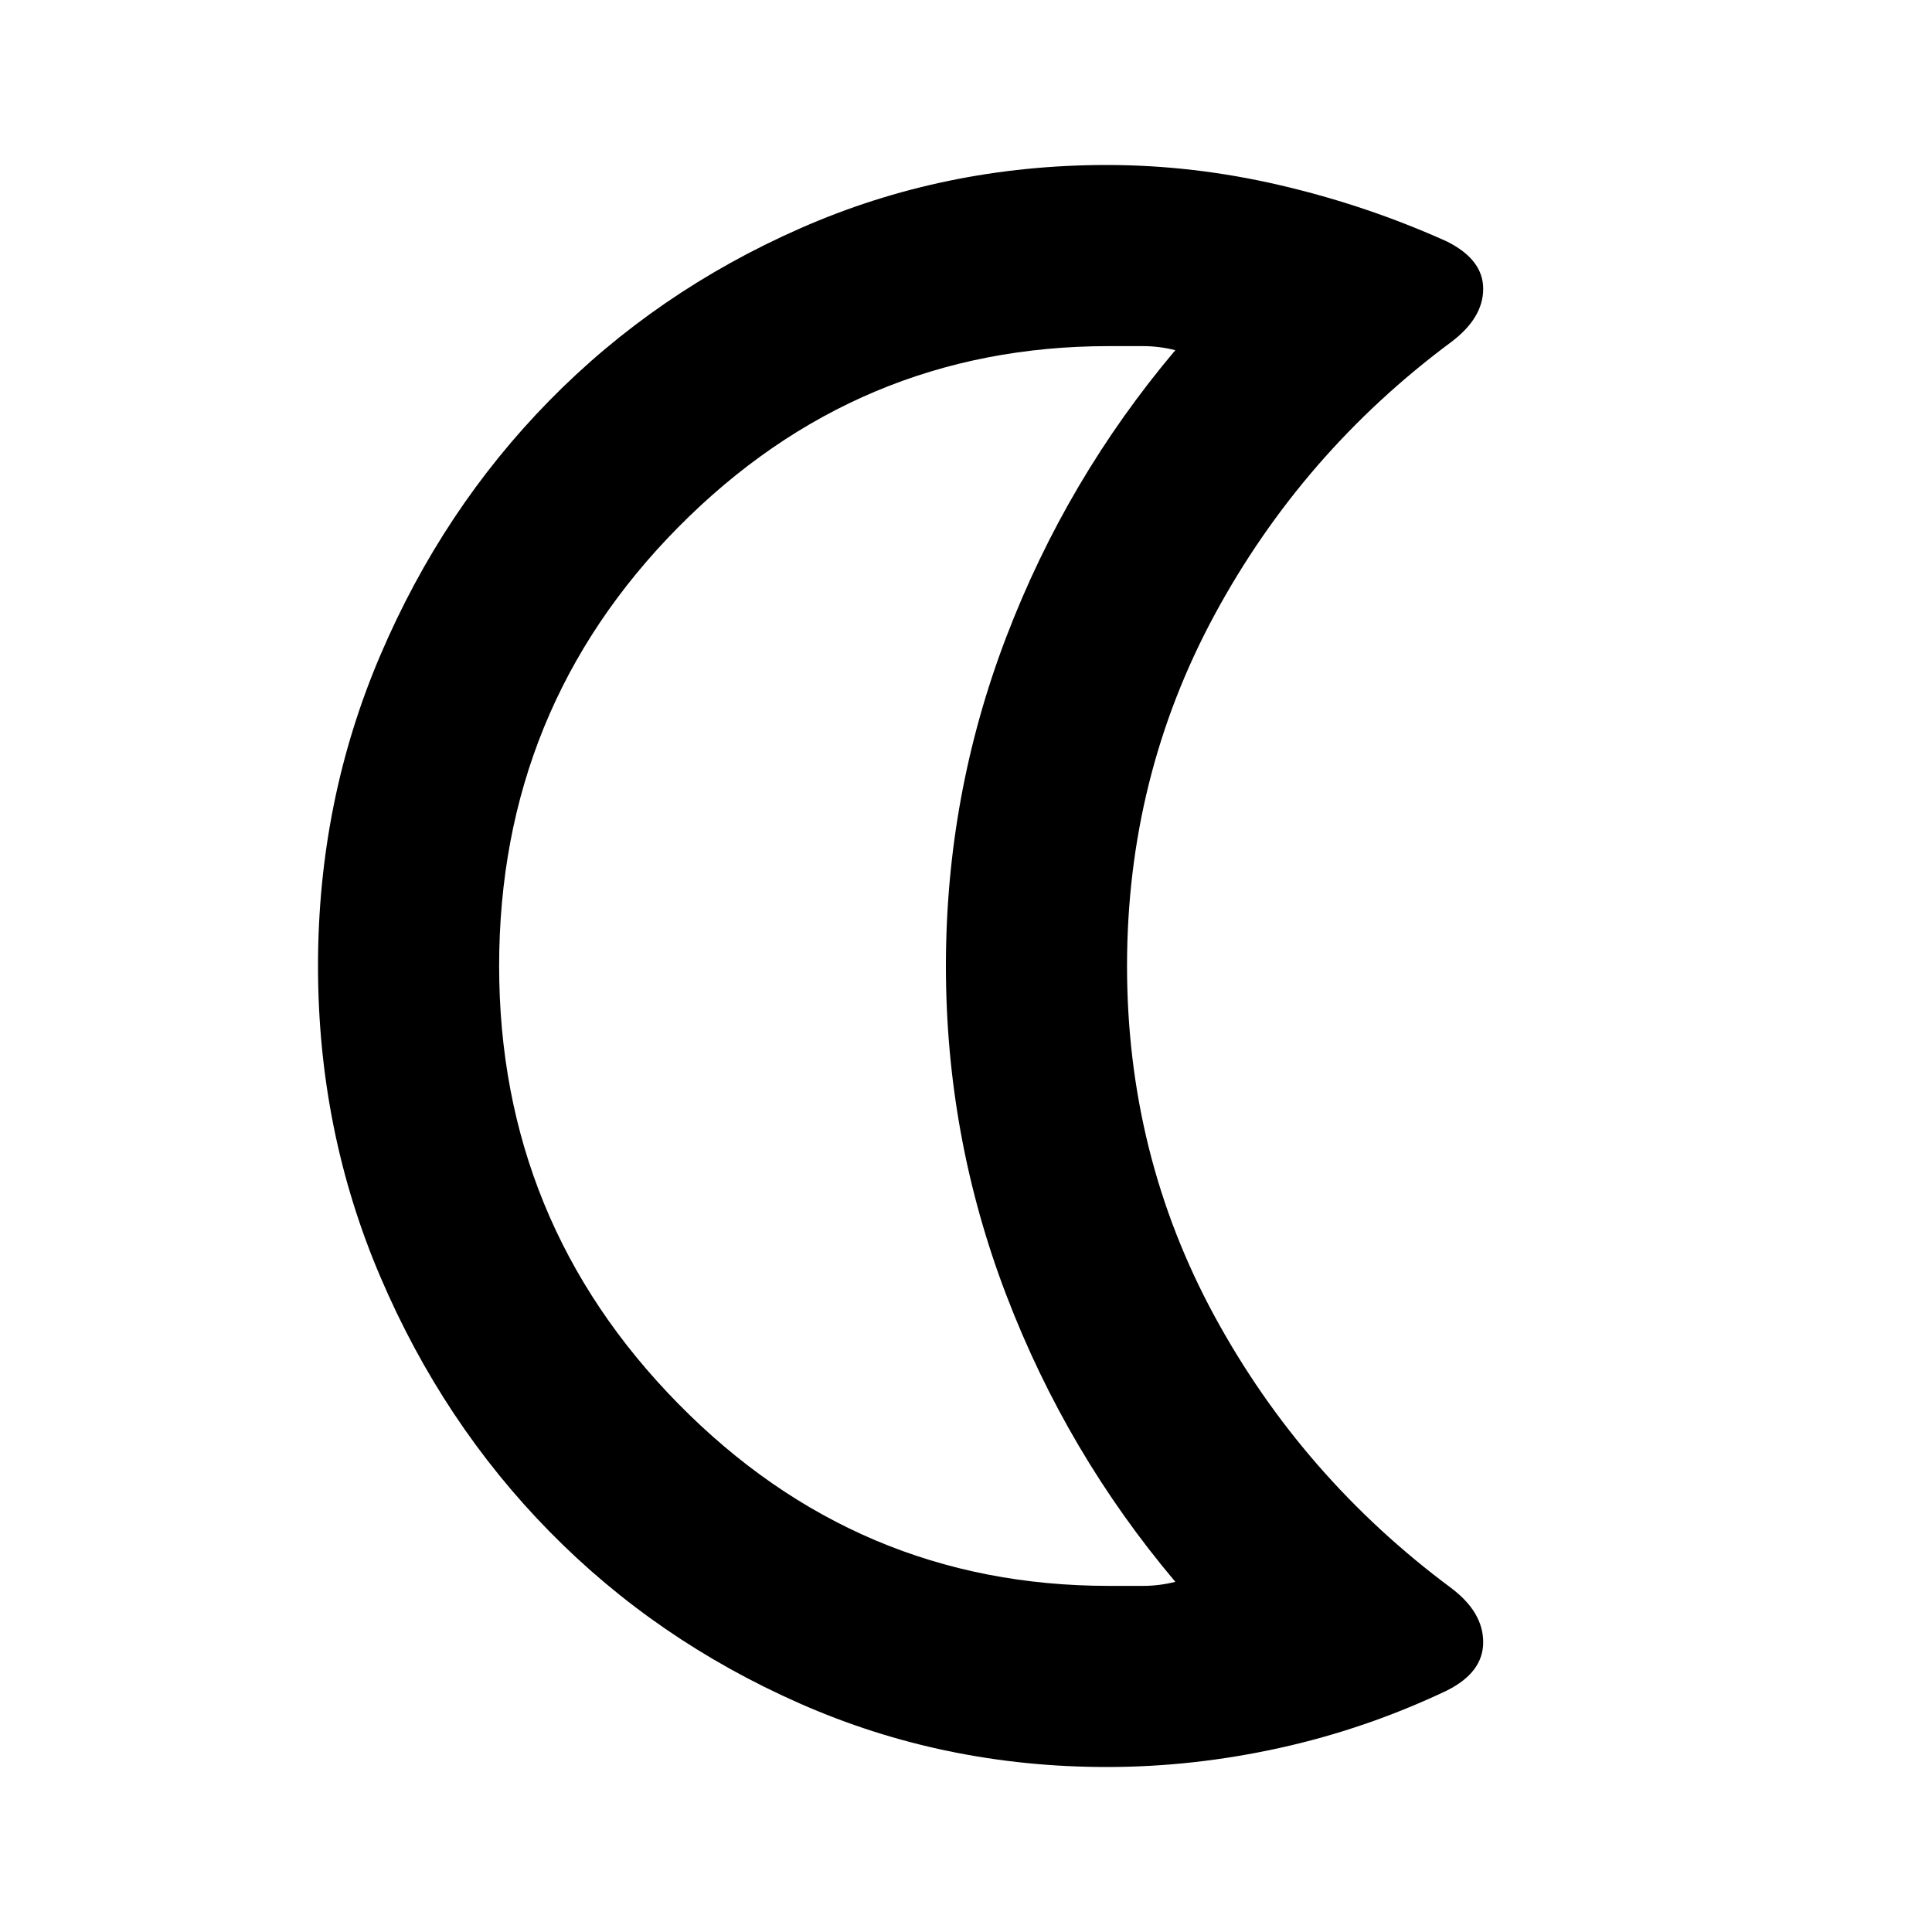 <svg xmlns="http://www.w3.org/2000/svg" height="20" width="20"><path d="M11.479 3.583q-2.604 0-4.458 1.875T5.167 10q0 2.646 1.854 4.531 1.854 1.886 4.458 1.886h.354q.167 0 .334-.042-1.125-1.333-1.75-2.969-.625-1.635-.625-3.406 0-1.771.625-3.406.625-1.636 1.75-2.969-.167-.042-.334-.042h-.354Zm-.021 14.709q-1.687 0-3.177-.657-1.489-.656-2.593-1.781-1.105-1.125-1.75-2.635-.646-1.511-.646-3.219t.646-3.219q.645-1.51 1.75-2.635 1.104-1.125 2.593-1.781 1.49-.657 3.177-.657.896 0 1.792.209.896.208 1.729.583.375.188.375.49t-.333.552q-1.542 1.146-2.448 2.823-.906 1.677-.906 3.635 0 1.958.906 3.625t2.448 2.813q.333.25.333.562 0 .312-.375.5-.833.396-1.729.594-.896.198-1.792.198ZM8.667 10Z"/></svg>